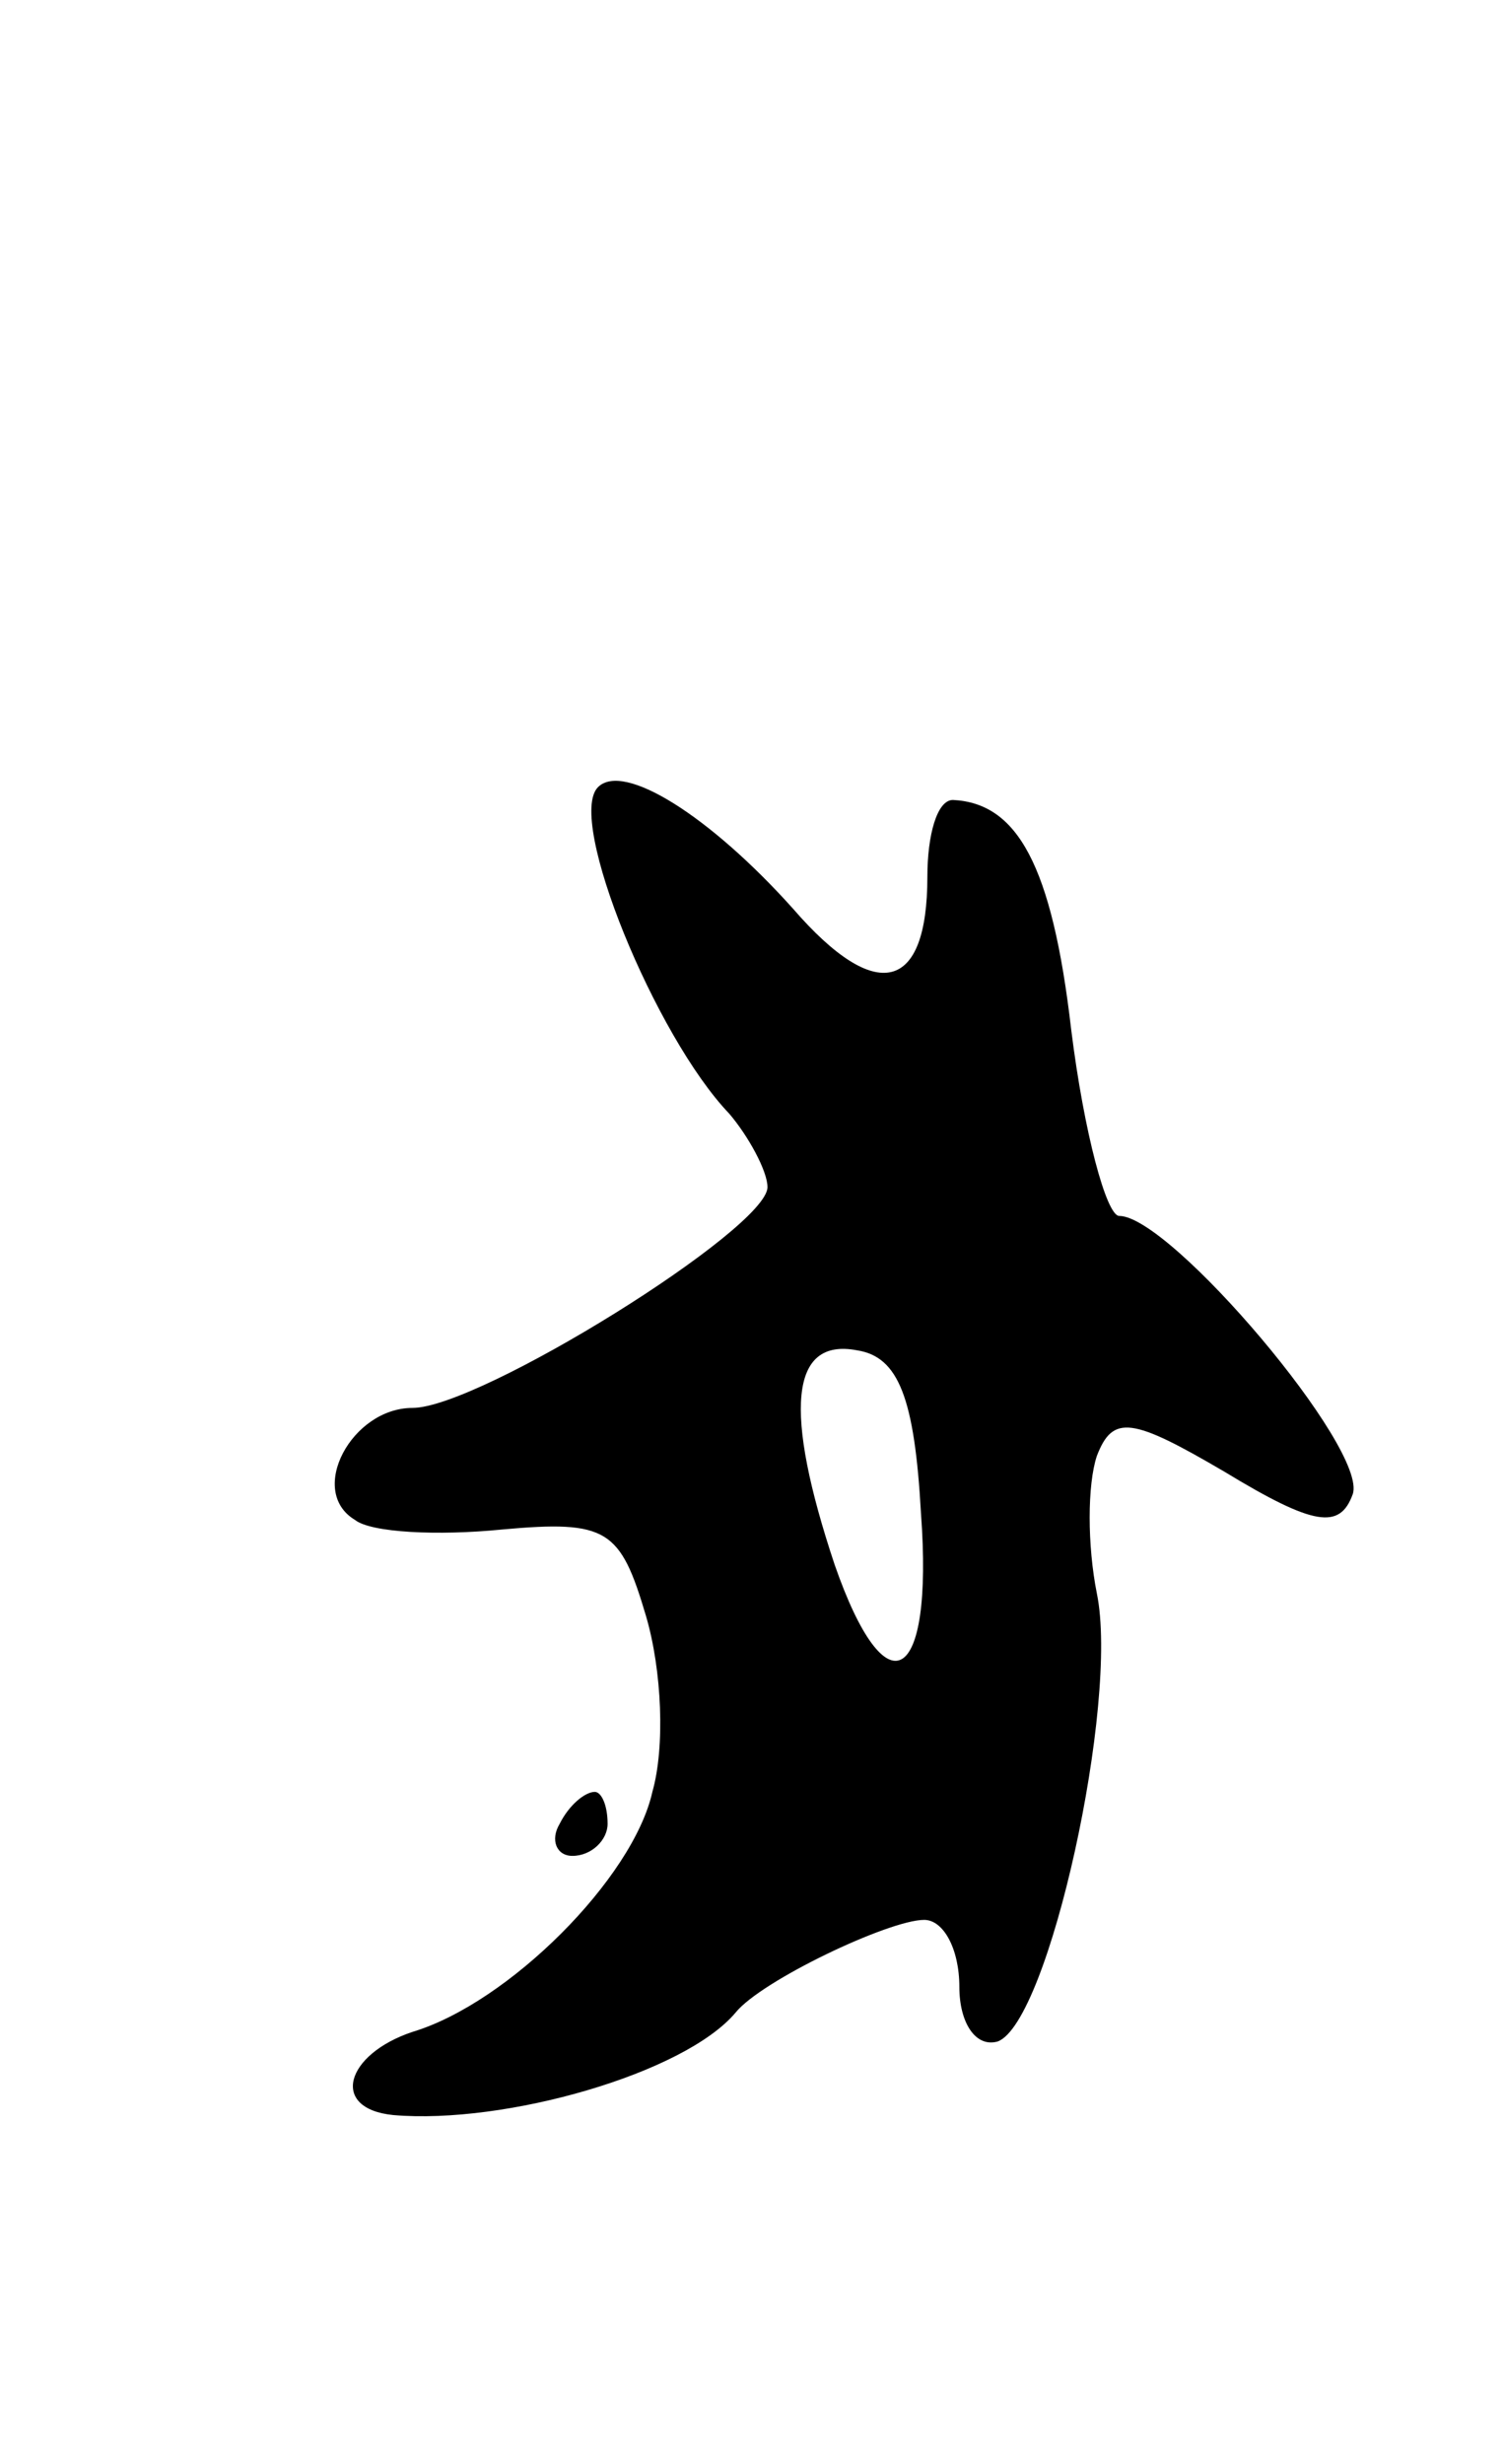 <svg version="1.0" xmlns="http://www.w3.org/2000/svg"
 width="47pt" height="77pt" viewBox="0 0 47 77"
 preserveAspectRatio="xMidYMid meet">
<g transform="translate(0,77) scale(0.1,-0.1)"
fill="#000000" stroke="none">
<path d="M187 524 c-10 -10 18 -78 41 -102 6 -7 12 -18 12 -23 0 -13 -90 -69
-111 -69 -19 0 -33 -26 -18 -35 5 -4 26 -5 46 -3 33 3 37 0 45 -27 5 -17 6
-41 2 -55 -6 -27 -45 -66 -75 -75 -21 -7 -26 -24 -6 -26 35 -3 91 13 107 32 8
10 48 29 59 29 6 0 11 -9 11 -21 0 -11 5 -19 12 -17 16 6 38 106 31 140 -3 15
-3 34 0 43 5 13 11 12 40 -5 28 -17 36 -18 40 -7 5 14 -57 87 -73 87 -4 0 -11
26 -15 58 -6 52 -17 71 -37 72 -5 0 -8 -11 -8 -24 0 -36 -16 -40 -42 -10 -26
29 -53 46 -61 38z m101 -227 c4 -54 -11 -62 -27 -16 -16 48 -14 71 7 67 13 -2
18 -15 20 -51z"/>
<path d="M175 200 c-3 -5 -1 -10 4 -10 6 0 11 5 11 10 0 6 -2 10 -4 10 -3 0
-8 -4 -11 -10z"/>
</g>
</svg>
